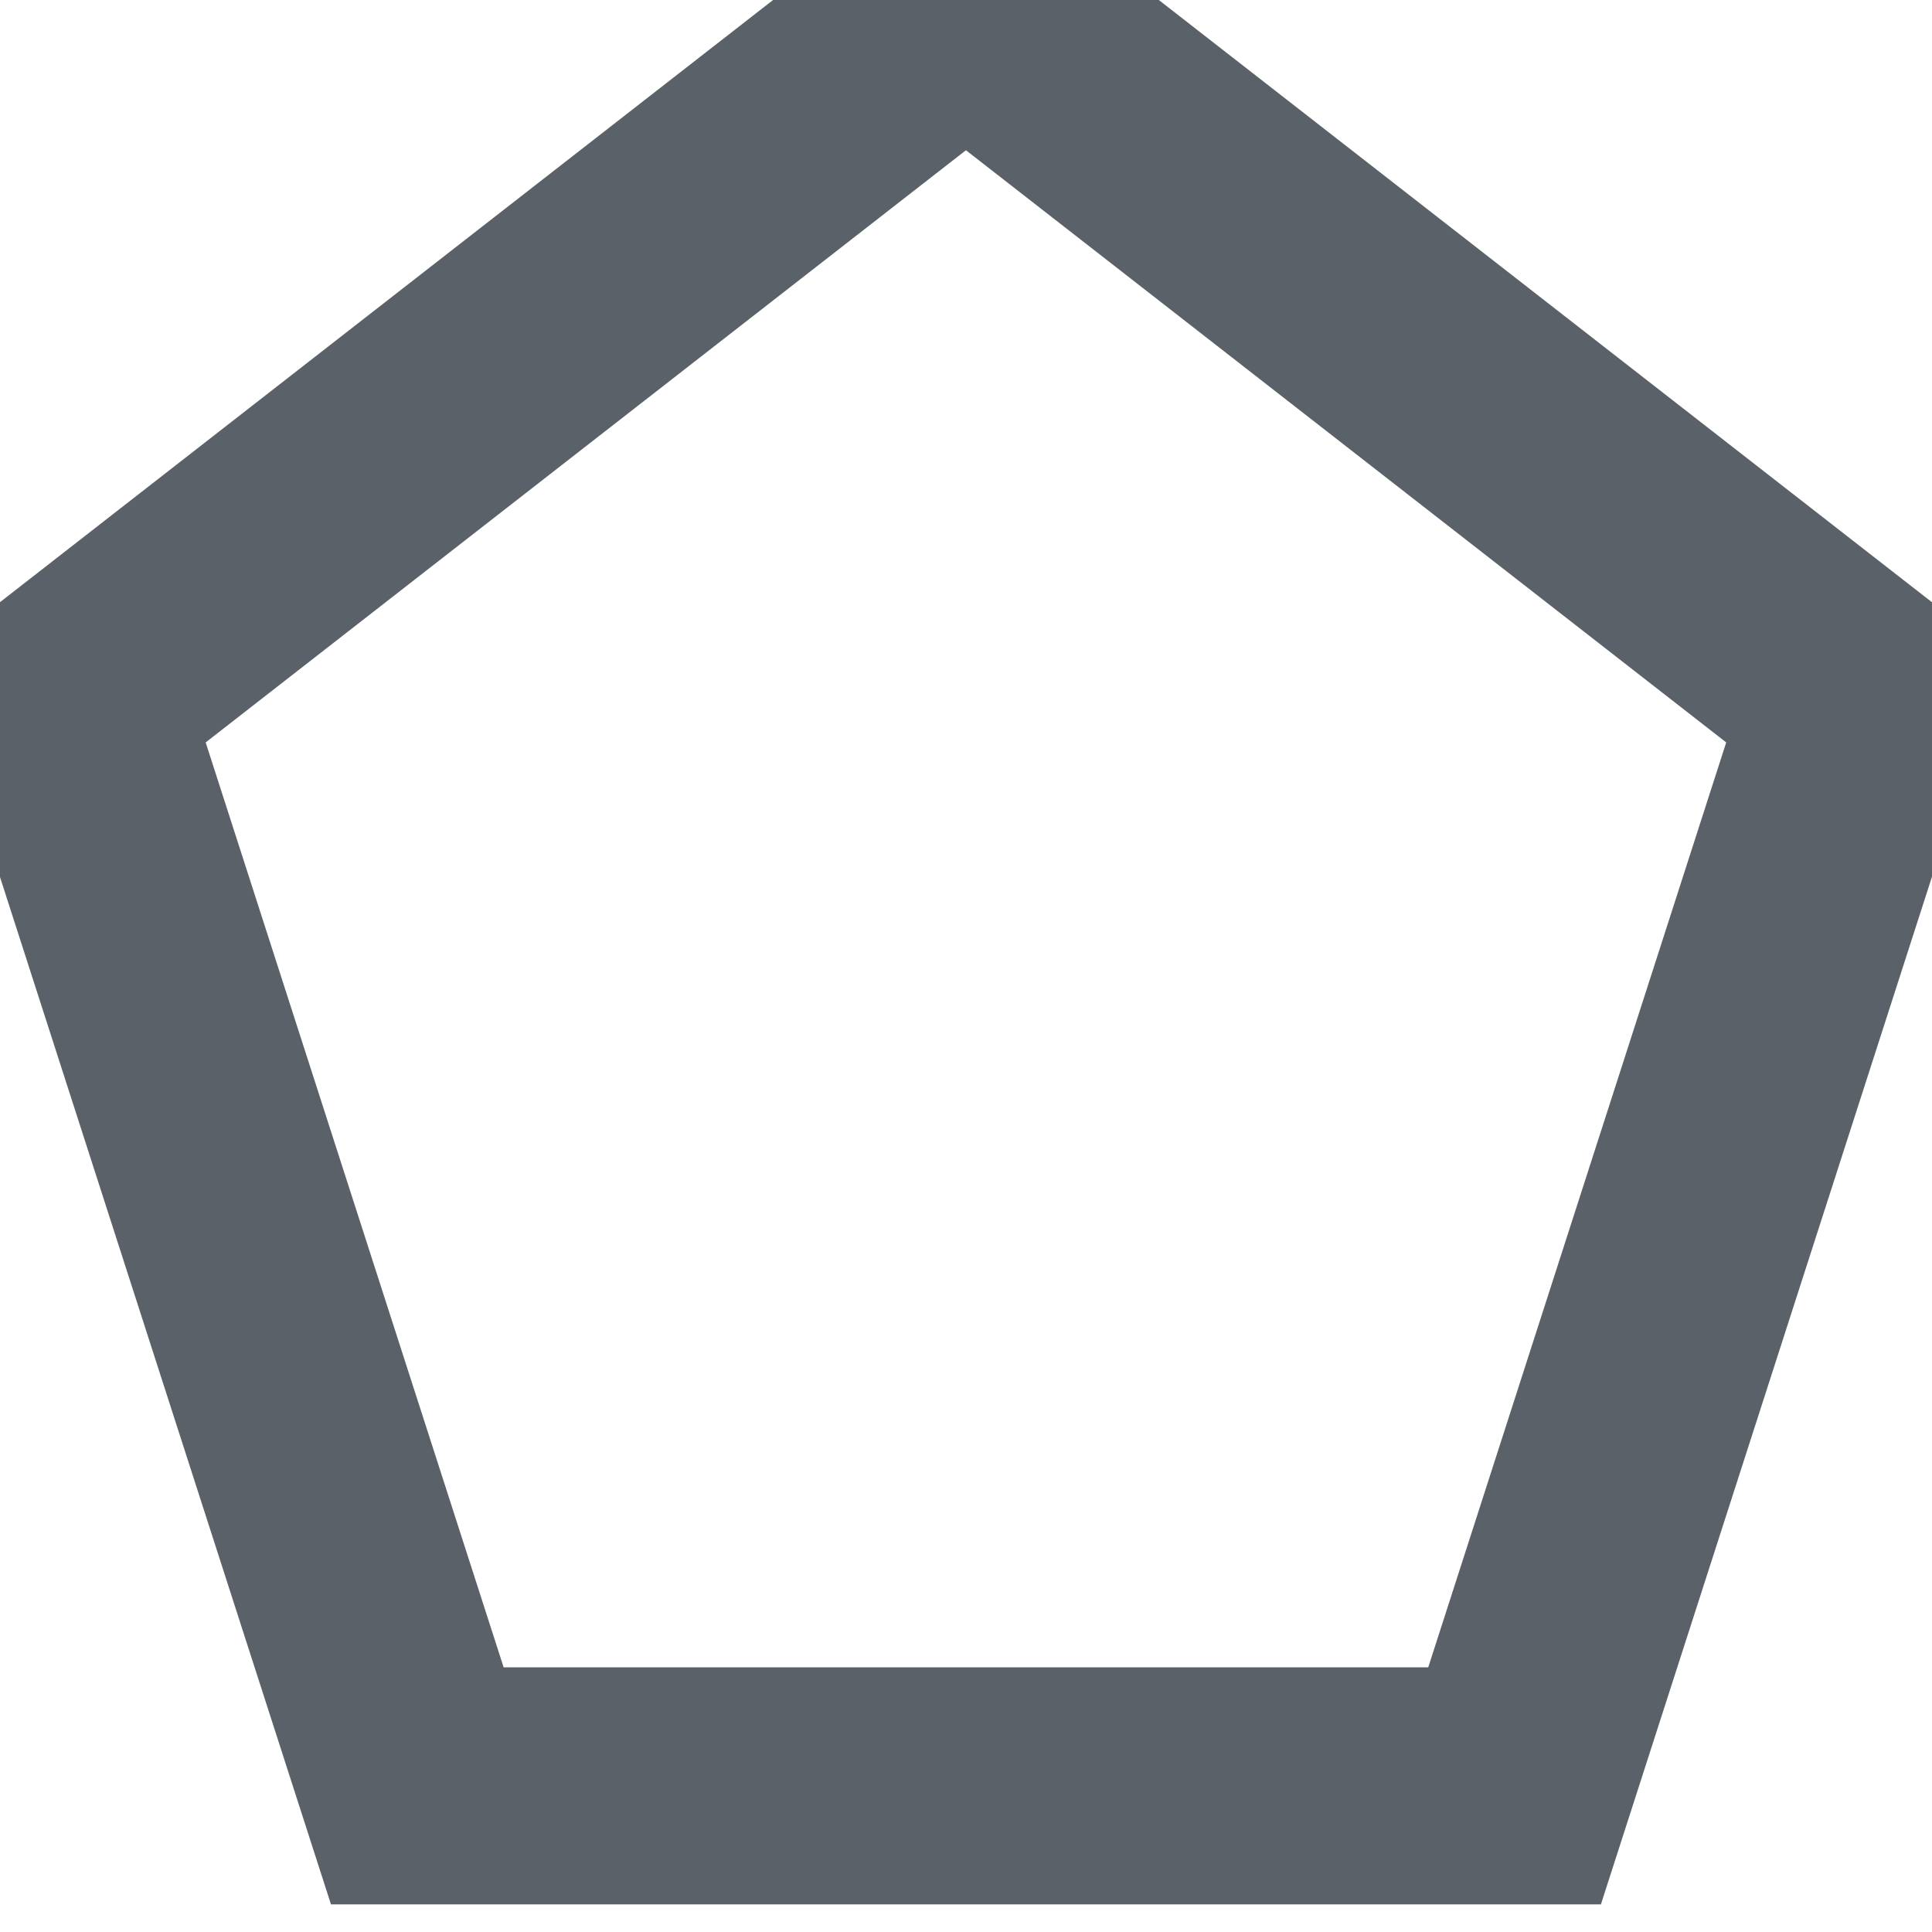 <svg xmlns="http://www.w3.org/2000/svg" width="16.301" height="16.301" viewBox="0 0 16.301 16.301">
  <polygon points="8.15,0 15.731,5.905 12.779,15.068 3.521,15.068 0.569,5.905" stroke="#5a6168" stroke-width="2" fill="none"/>
</svg>
